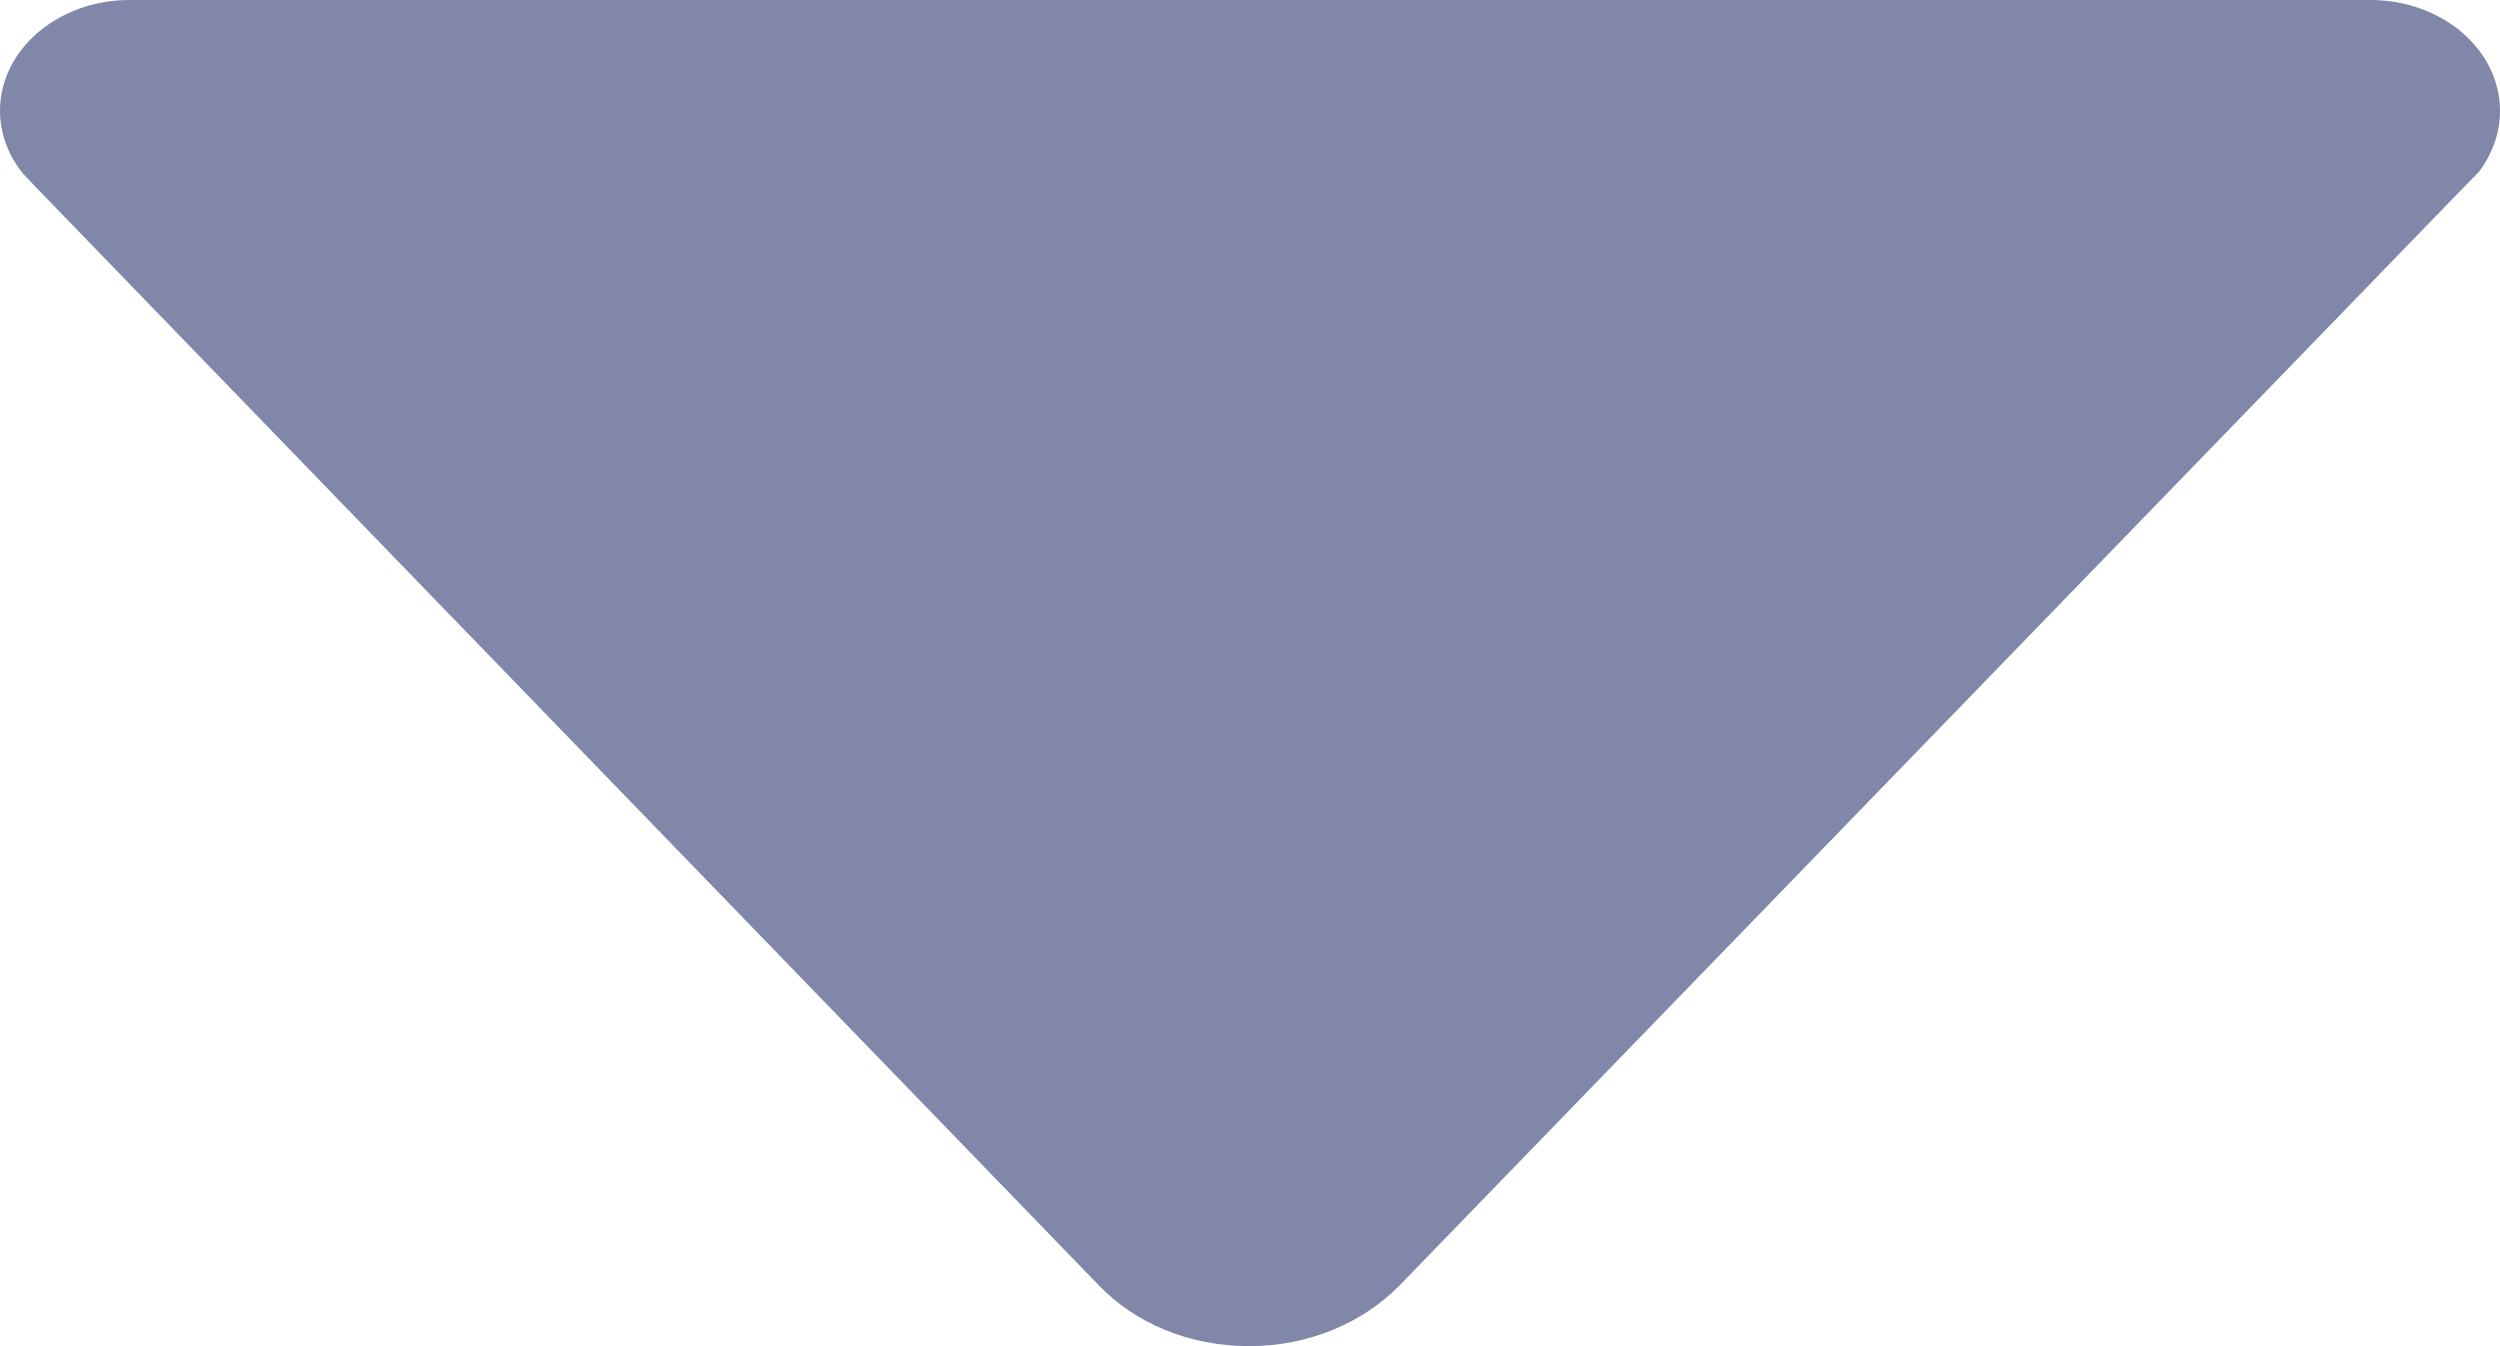 <svg width="13" height="7" viewBox="0 0 13 7" fill="none" xmlns="http://www.w3.org/2000/svg">
<path d="M0.118 0.901L0.191 0.978L5.716 6.686C5.903 6.88 6.183 7 6.496 7C6.809 7 7.089 6.876 7.276 6.686L12.797 0.989L12.89 0.894C12.959 0.803 13 0.693 13 0.576C13 0.259 12.699 0 12.326 0H0.674C0.301 0 0 0.259 0 0.576C0 0.697 0.045 0.81 0.118 0.901Z" fill="#031054" fill-opacity="0.5"/>
</svg>
